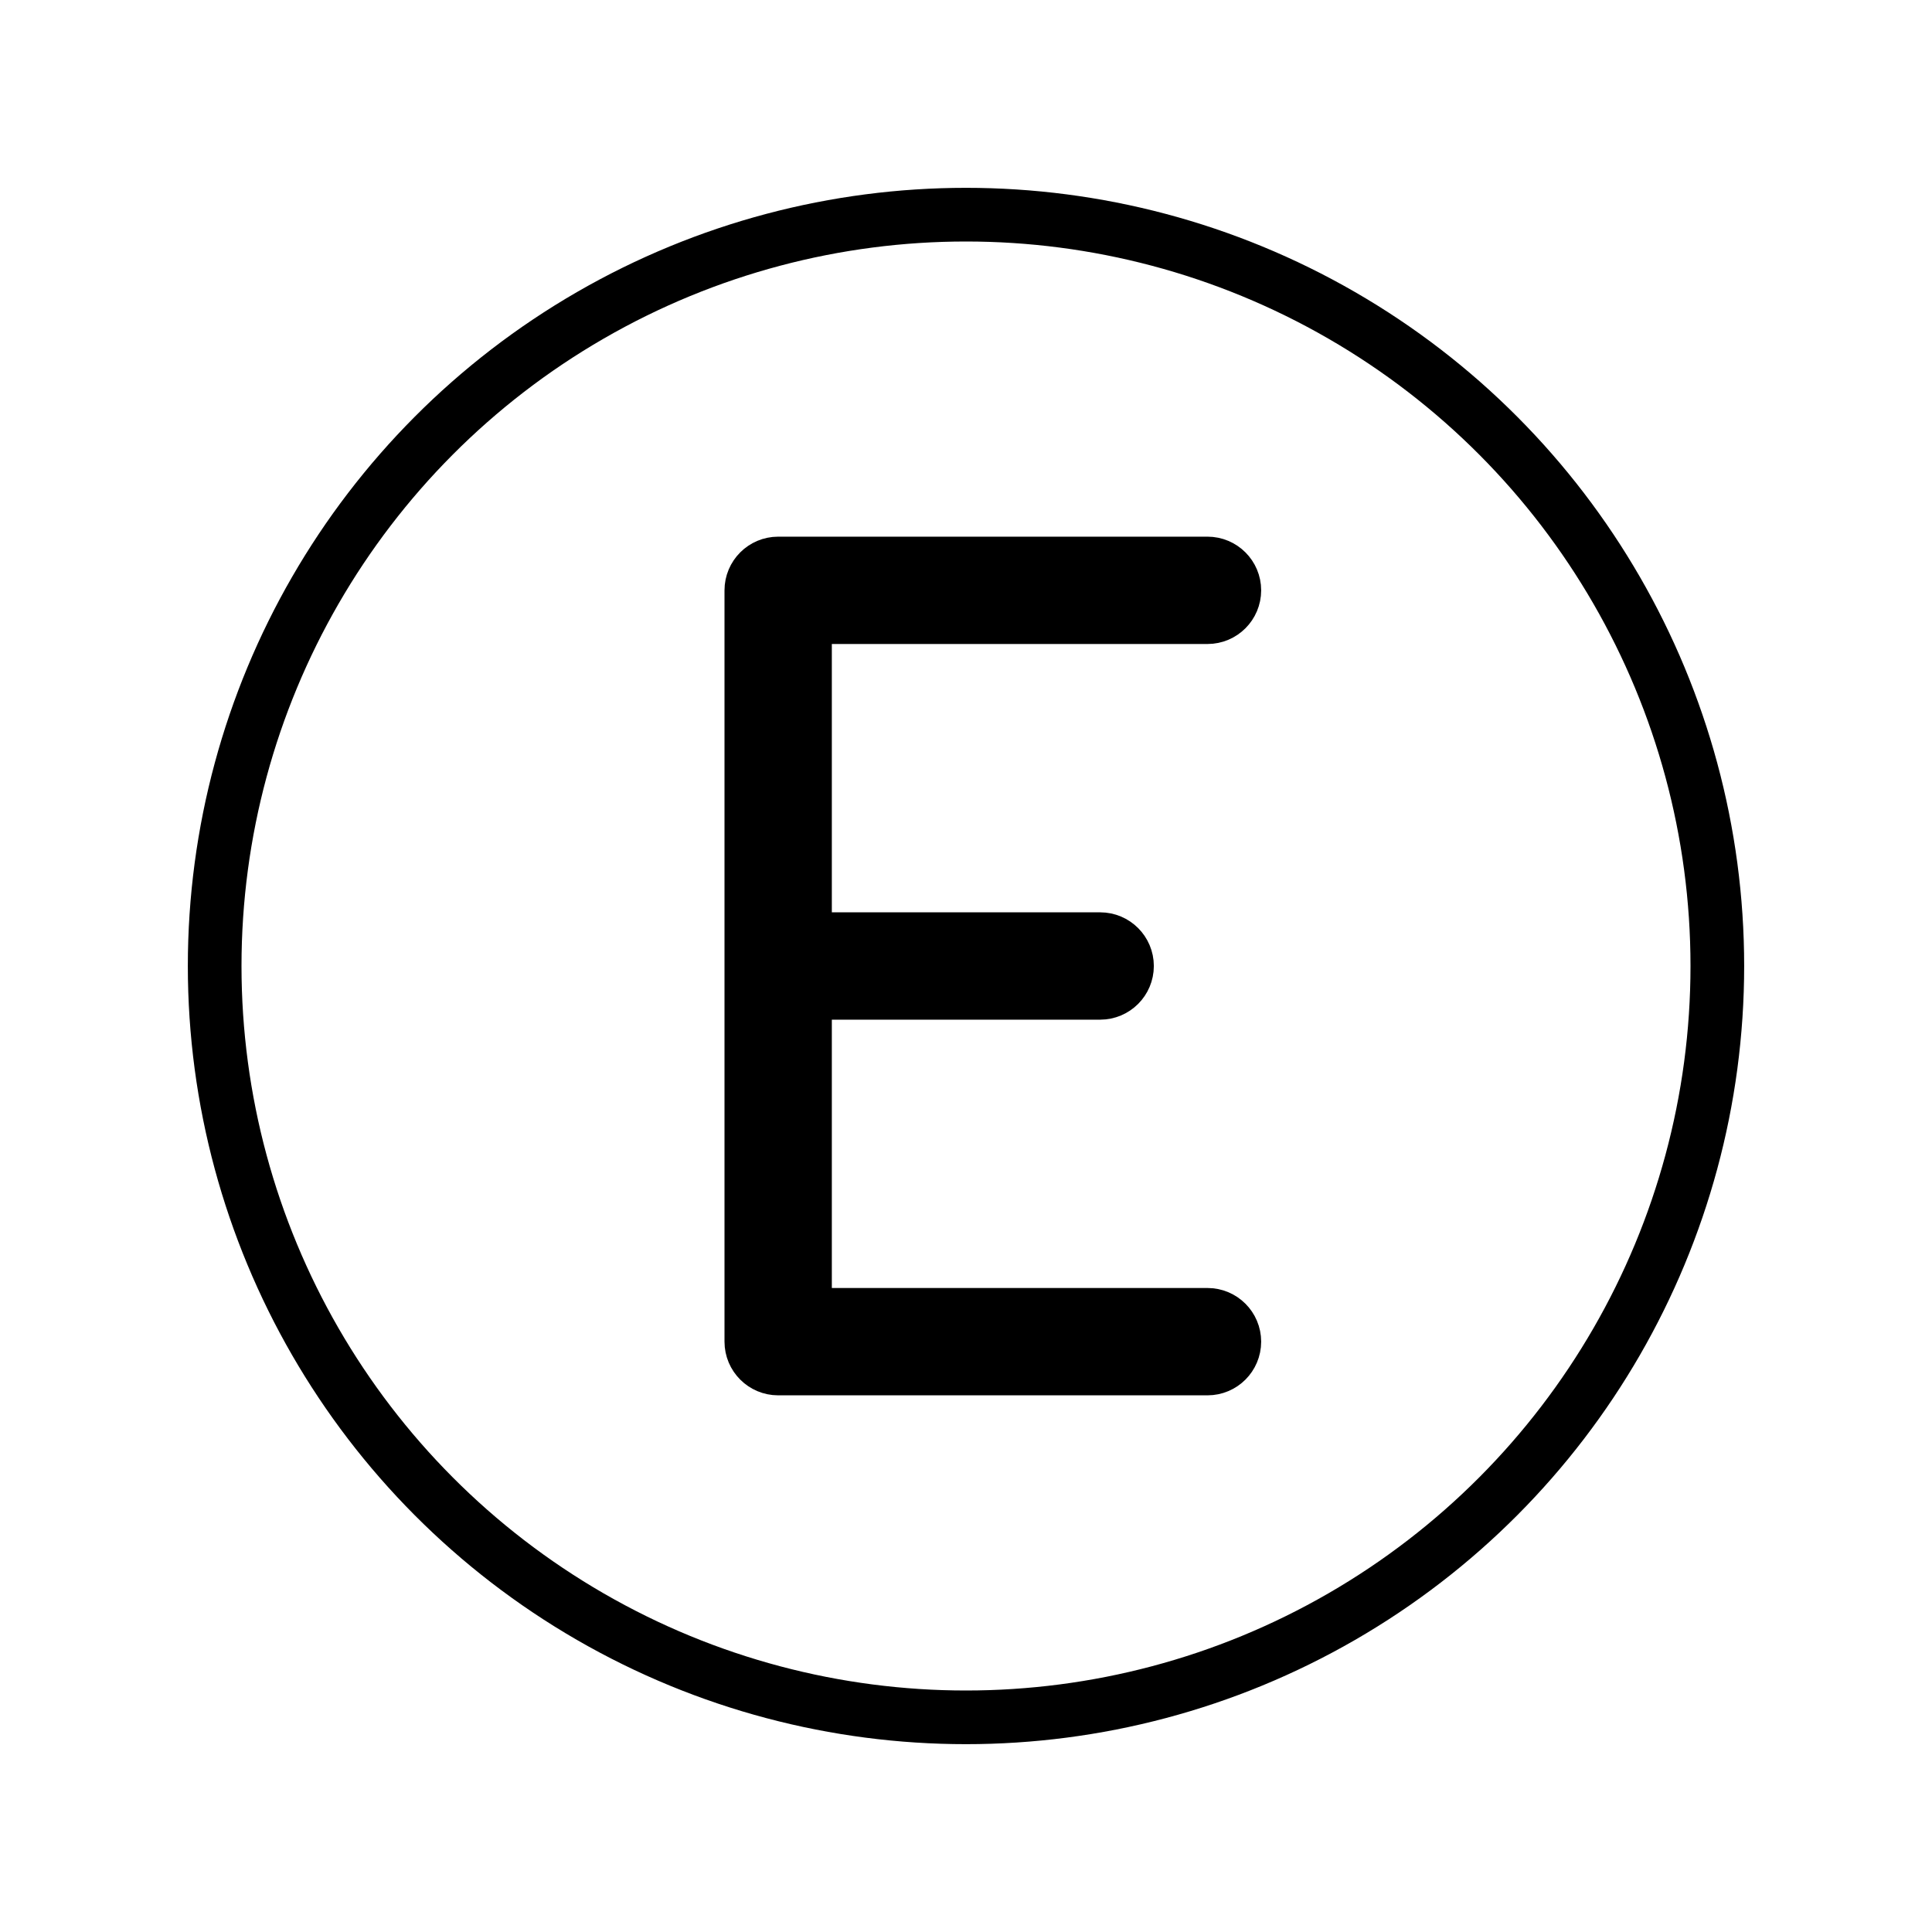 <svg xmlns="http://www.w3.org/2000/svg" id="a" viewBox="0 0 72 72"><g id="b"><path d="M45,23c.552,0,1-.448,1-1s-.448-1-1-1H29c-.552,0-1,.448-1,1v28c0,.552,.448,1,1,1h16c.552,0,1-.448,1-1s-.448-1-1-1h-15v-12h11c.552,0,1-.448,1-1s-.448-1-1-1h-11v-12h15Z"/></g><g id="c"><g id="d"><circle cx="36" cy="36" r="28" fill="none" stroke="#000" stroke-linejoin="round" stroke-width="2"/></g><path fill="none" stroke="#000" stroke-linejoin="round" stroke-width="2" d="M45,23c.552,0,1-.448,1-1s-.448-1-1-1H29c-.552,0-1,.448-1,1v28c0,.552,.448,1,1,1h16c.552,0,1-.448,1-1s-.448-1-1-1h-15v-12h11c.552,0,1-.448,1-1s-.448-1-1-1h-11v-12h15Z"/></g></svg>
